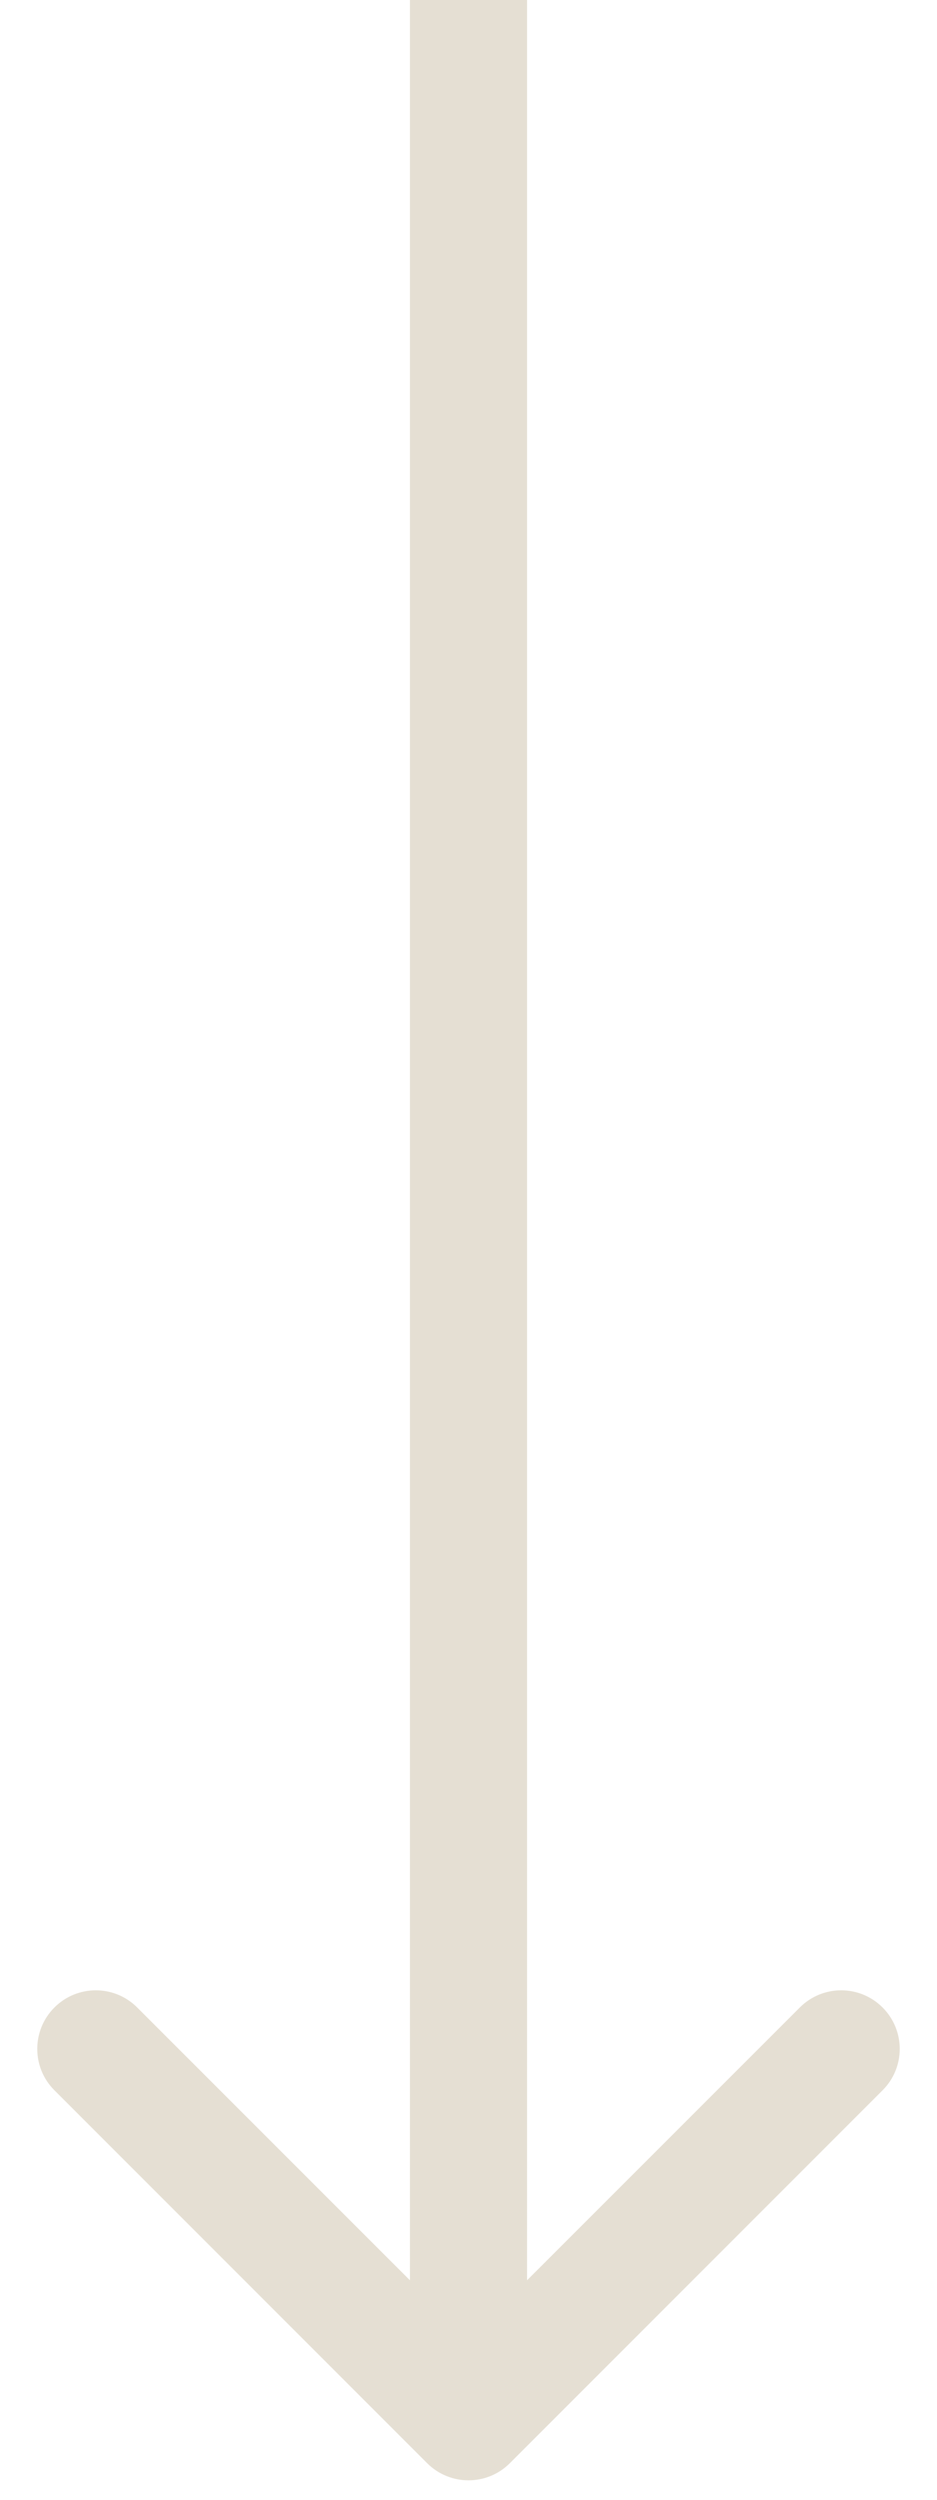 <svg width="12" height="32" viewBox="0 0 12 32" fill="none" xmlns="http://www.w3.org/2000/svg">
<path d="M5.47 31.53C5.763 31.823 6.237 31.823 6.53 31.53L11.303 26.757C11.596 26.465 11.596 25.99 11.303 25.697C11.01 25.404 10.536 25.404 10.243 25.697L6 29.939L1.757 25.697C1.464 25.404 0.99 25.404 0.697 25.697C0.404 25.99 0.404 26.465 0.697 26.757L5.47 31.53ZM5.25 -3.27835e-08L5.25 31L6.75 31L6.75 3.27835e-08L5.25 -3.27835e-08Z" fill="#E5DFD3"/>
</svg>
